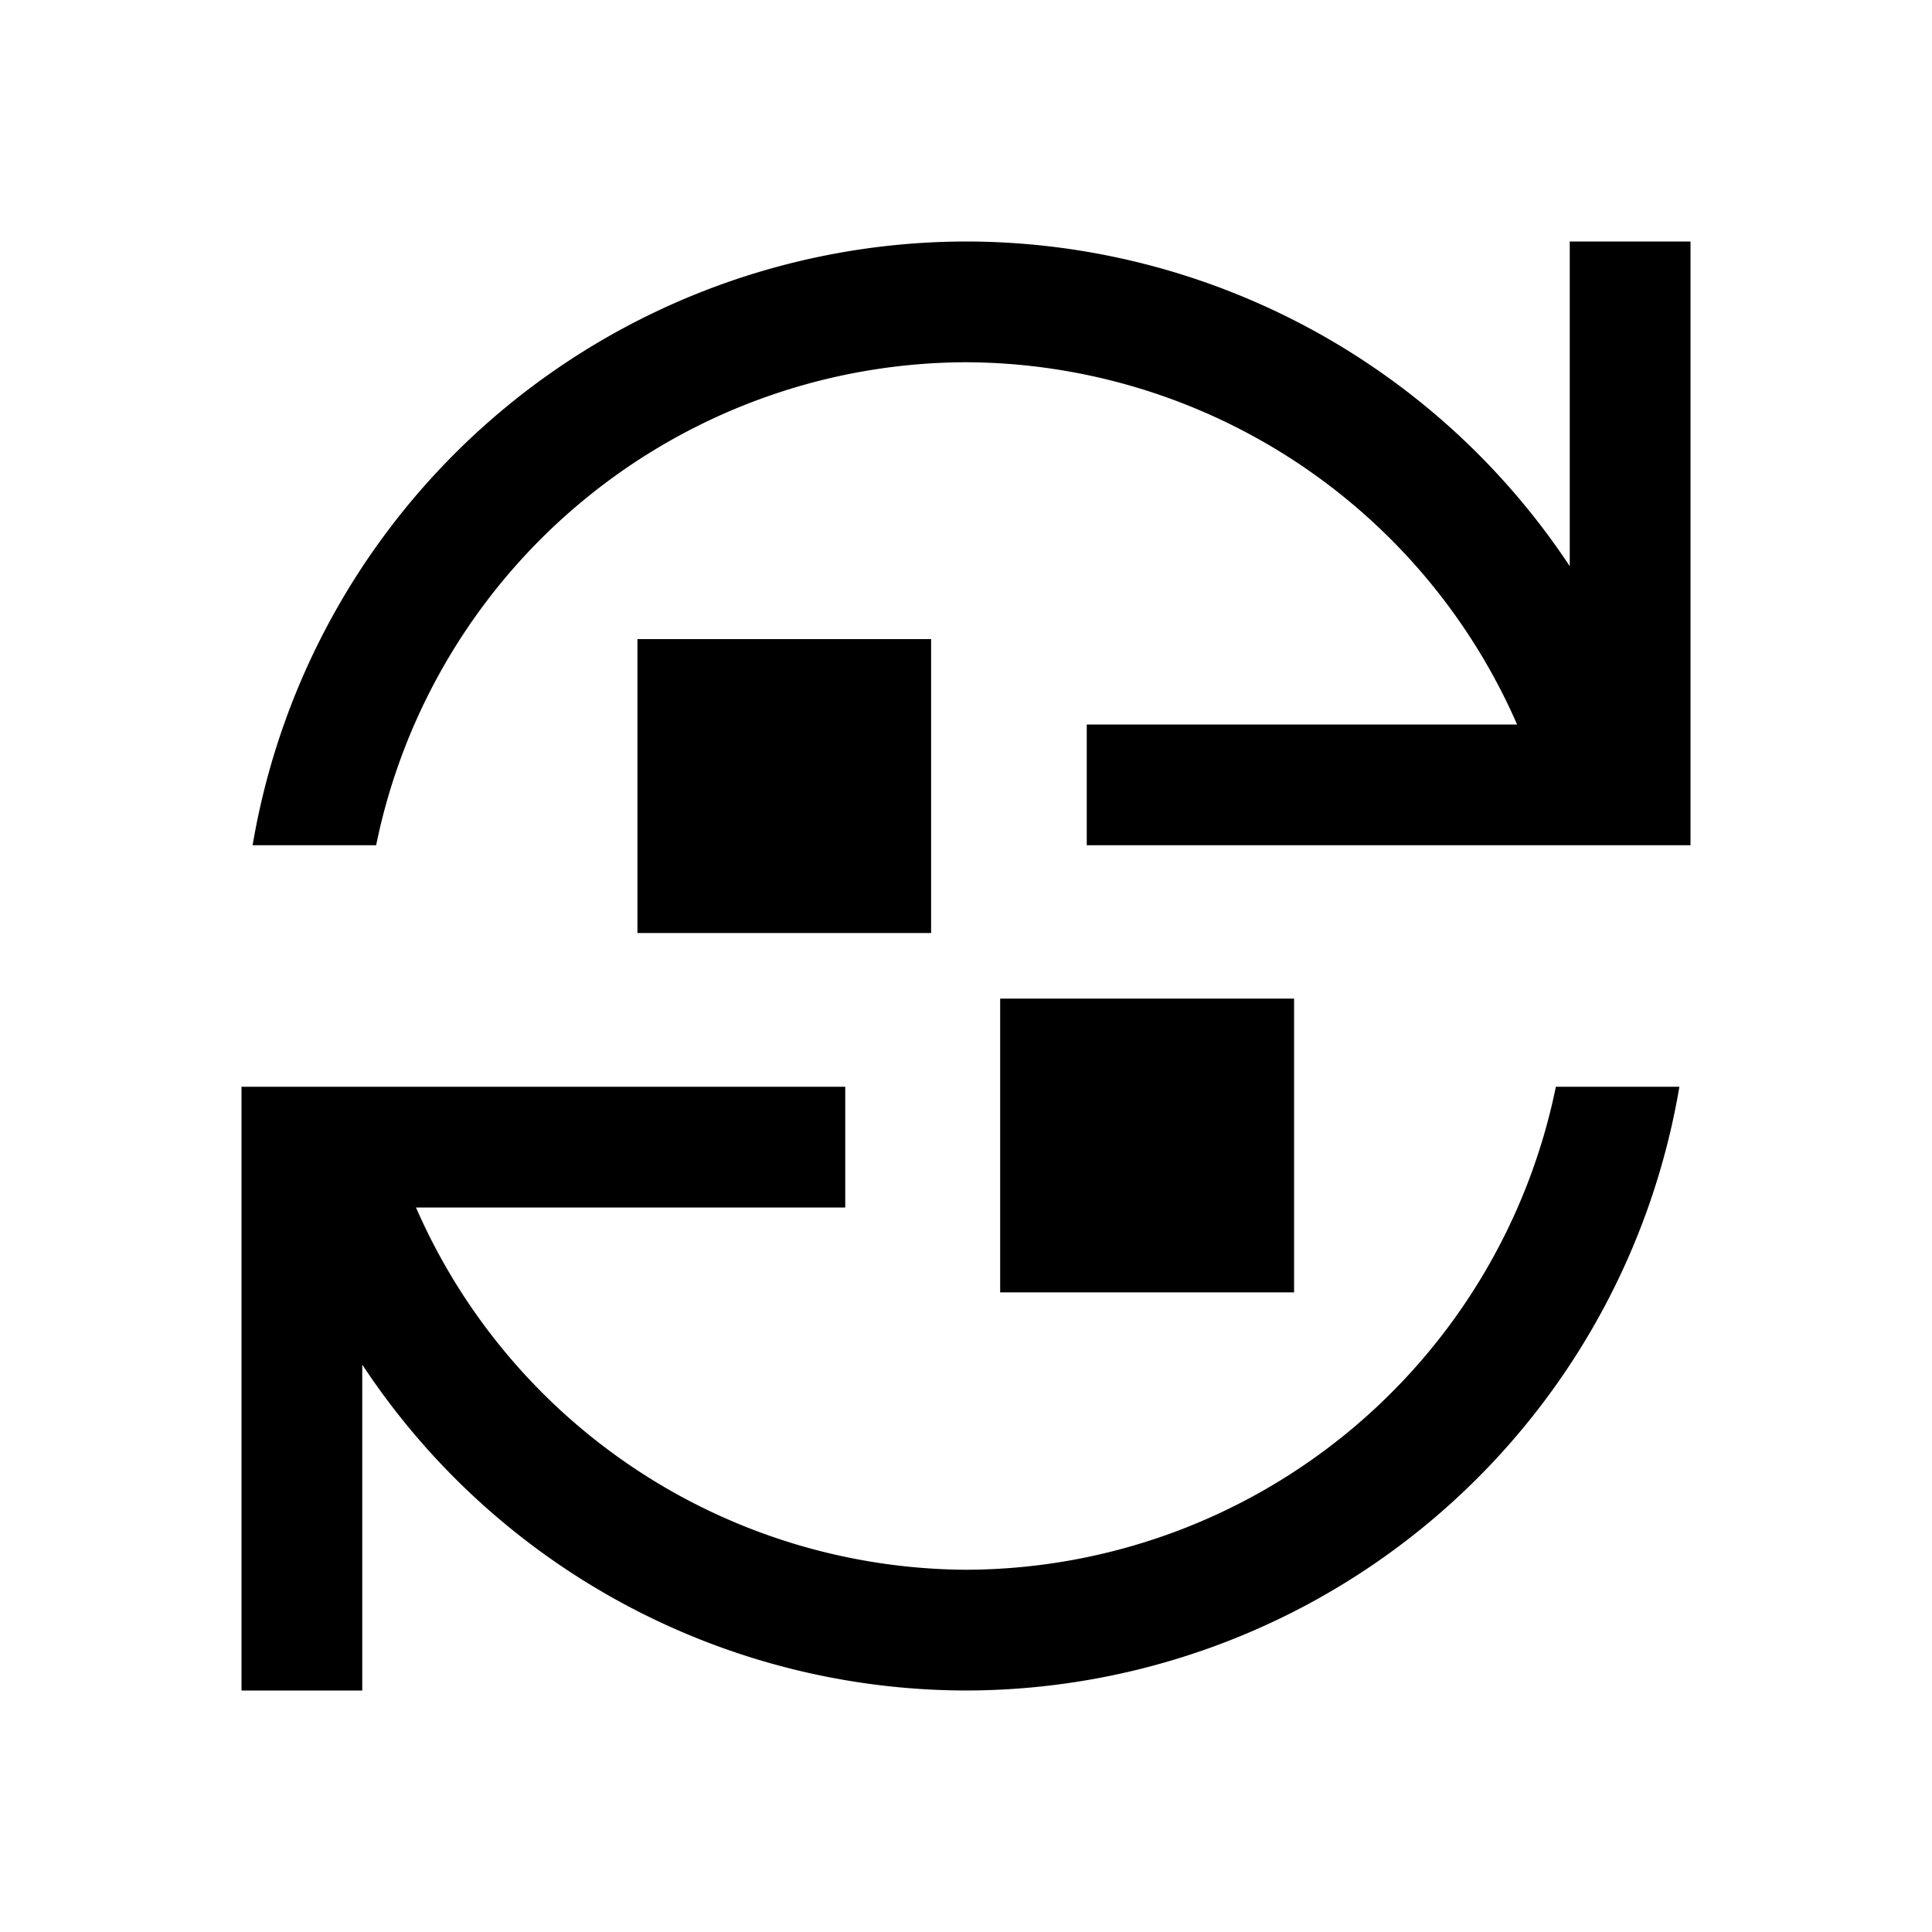 <?xml version="1.0" encoding="UTF-8" standalone="no"?>
<svg
   version="1.1"
   viewBox="0 0 16 16"
   id="svg1"
   sodipodi:docname="plasmoid.svg"
   inkscape:version="1.3.2 (091e20ef0f, 2023-11-25, custom)"
   xmlns:inkscape="http://www.inkscape.org/namespaces/inkscape"
   xmlns:sodipodi="http://sodipodi.sourceforge.net/DTD/sodipodi-0.dtd"
   xmlns="http://www.w3.org/2000/svg"
   xmlns:svg="http://www.w3.org/2000/svg">
  <sodipodi:namedview
     id="namedview1"
     pagecolor="#ffffff"
     bordercolor="#000000"
     borderopacity="0.25"
     inkscape:showpageshadow="2"
     inkscape:pageopacity="0.0"
     inkscape:pagecheckerboard="0"
     inkscape:deskcolor="#d1d1d1"
     showgrid="true"
     inkscape:zoom="53.262665"
     inkscape:cx="7.491176"
     inkscape:cy="8.5895063"
     inkscape:window-width="2560"
     inkscape:window-height="1404"
     inkscape:window-x="0"
     inkscape:window-y="0"
     inkscape:window-maximized="1"
     inkscape:current-layer="svg1">
    <inkscape:grid
       id="grid1"
       units="px"
       originx="0"
       originy="0"
       spacingx="1"
       spacingy="1"
       empcolor="#0099e5"
       empopacity="0.302"
       color="#0099e5"
       opacity="0.149"
       empspacing="5"
       dotted="false"
       gridanglex="30"
       gridanglez="30"
       visible="true" />
  </sodipodi:namedview>
  <defs
     id="defs1">
    <style
       type="text/css"
       id="current-color-scheme"> .ColorScheme-Text { color:#232629; } </style>
  </defs>
  <path
     id="path1"
     style="fill:#000000;fill-opacity:1"
     class="ColorScheme-Text"
     d="M 8 2 A 6 6 0 0 0 2.092 7 L 3.115 7 A 5 5 0 0 1 8 3 A 5 5 0 0 1 12.564 6 L 9 6 L 9 7 L 12.896 7 L 13 7 L 13.914 7 L 14 7 L 14 2 L 13 2 L 13 4.689 A 6 6 0 0 0 8 2 z M 5.279 5.293 L 5.279 7.727 L 7.711 7.727 L 7.711 5.293 L 5.279 5.293 z M 8.283 8.27 L 8.283 10.703 L 10.717 10.703 L 10.717 8.27 L 8.283 8.27 z M 2 9 L 2 14 L 3 14 L 3 11.301 A 6 6 0 0 0 8 14 A 6 6 0 0 0 13.908 9 L 12.885 9 A 5 5 0 0 1 8 13 A 5 5 0 0 1 3.445 10 L 7 10 L 7 9 L 3.115 9 L 3 9 L 2.092 9 L 2 9 z " />
</svg>
